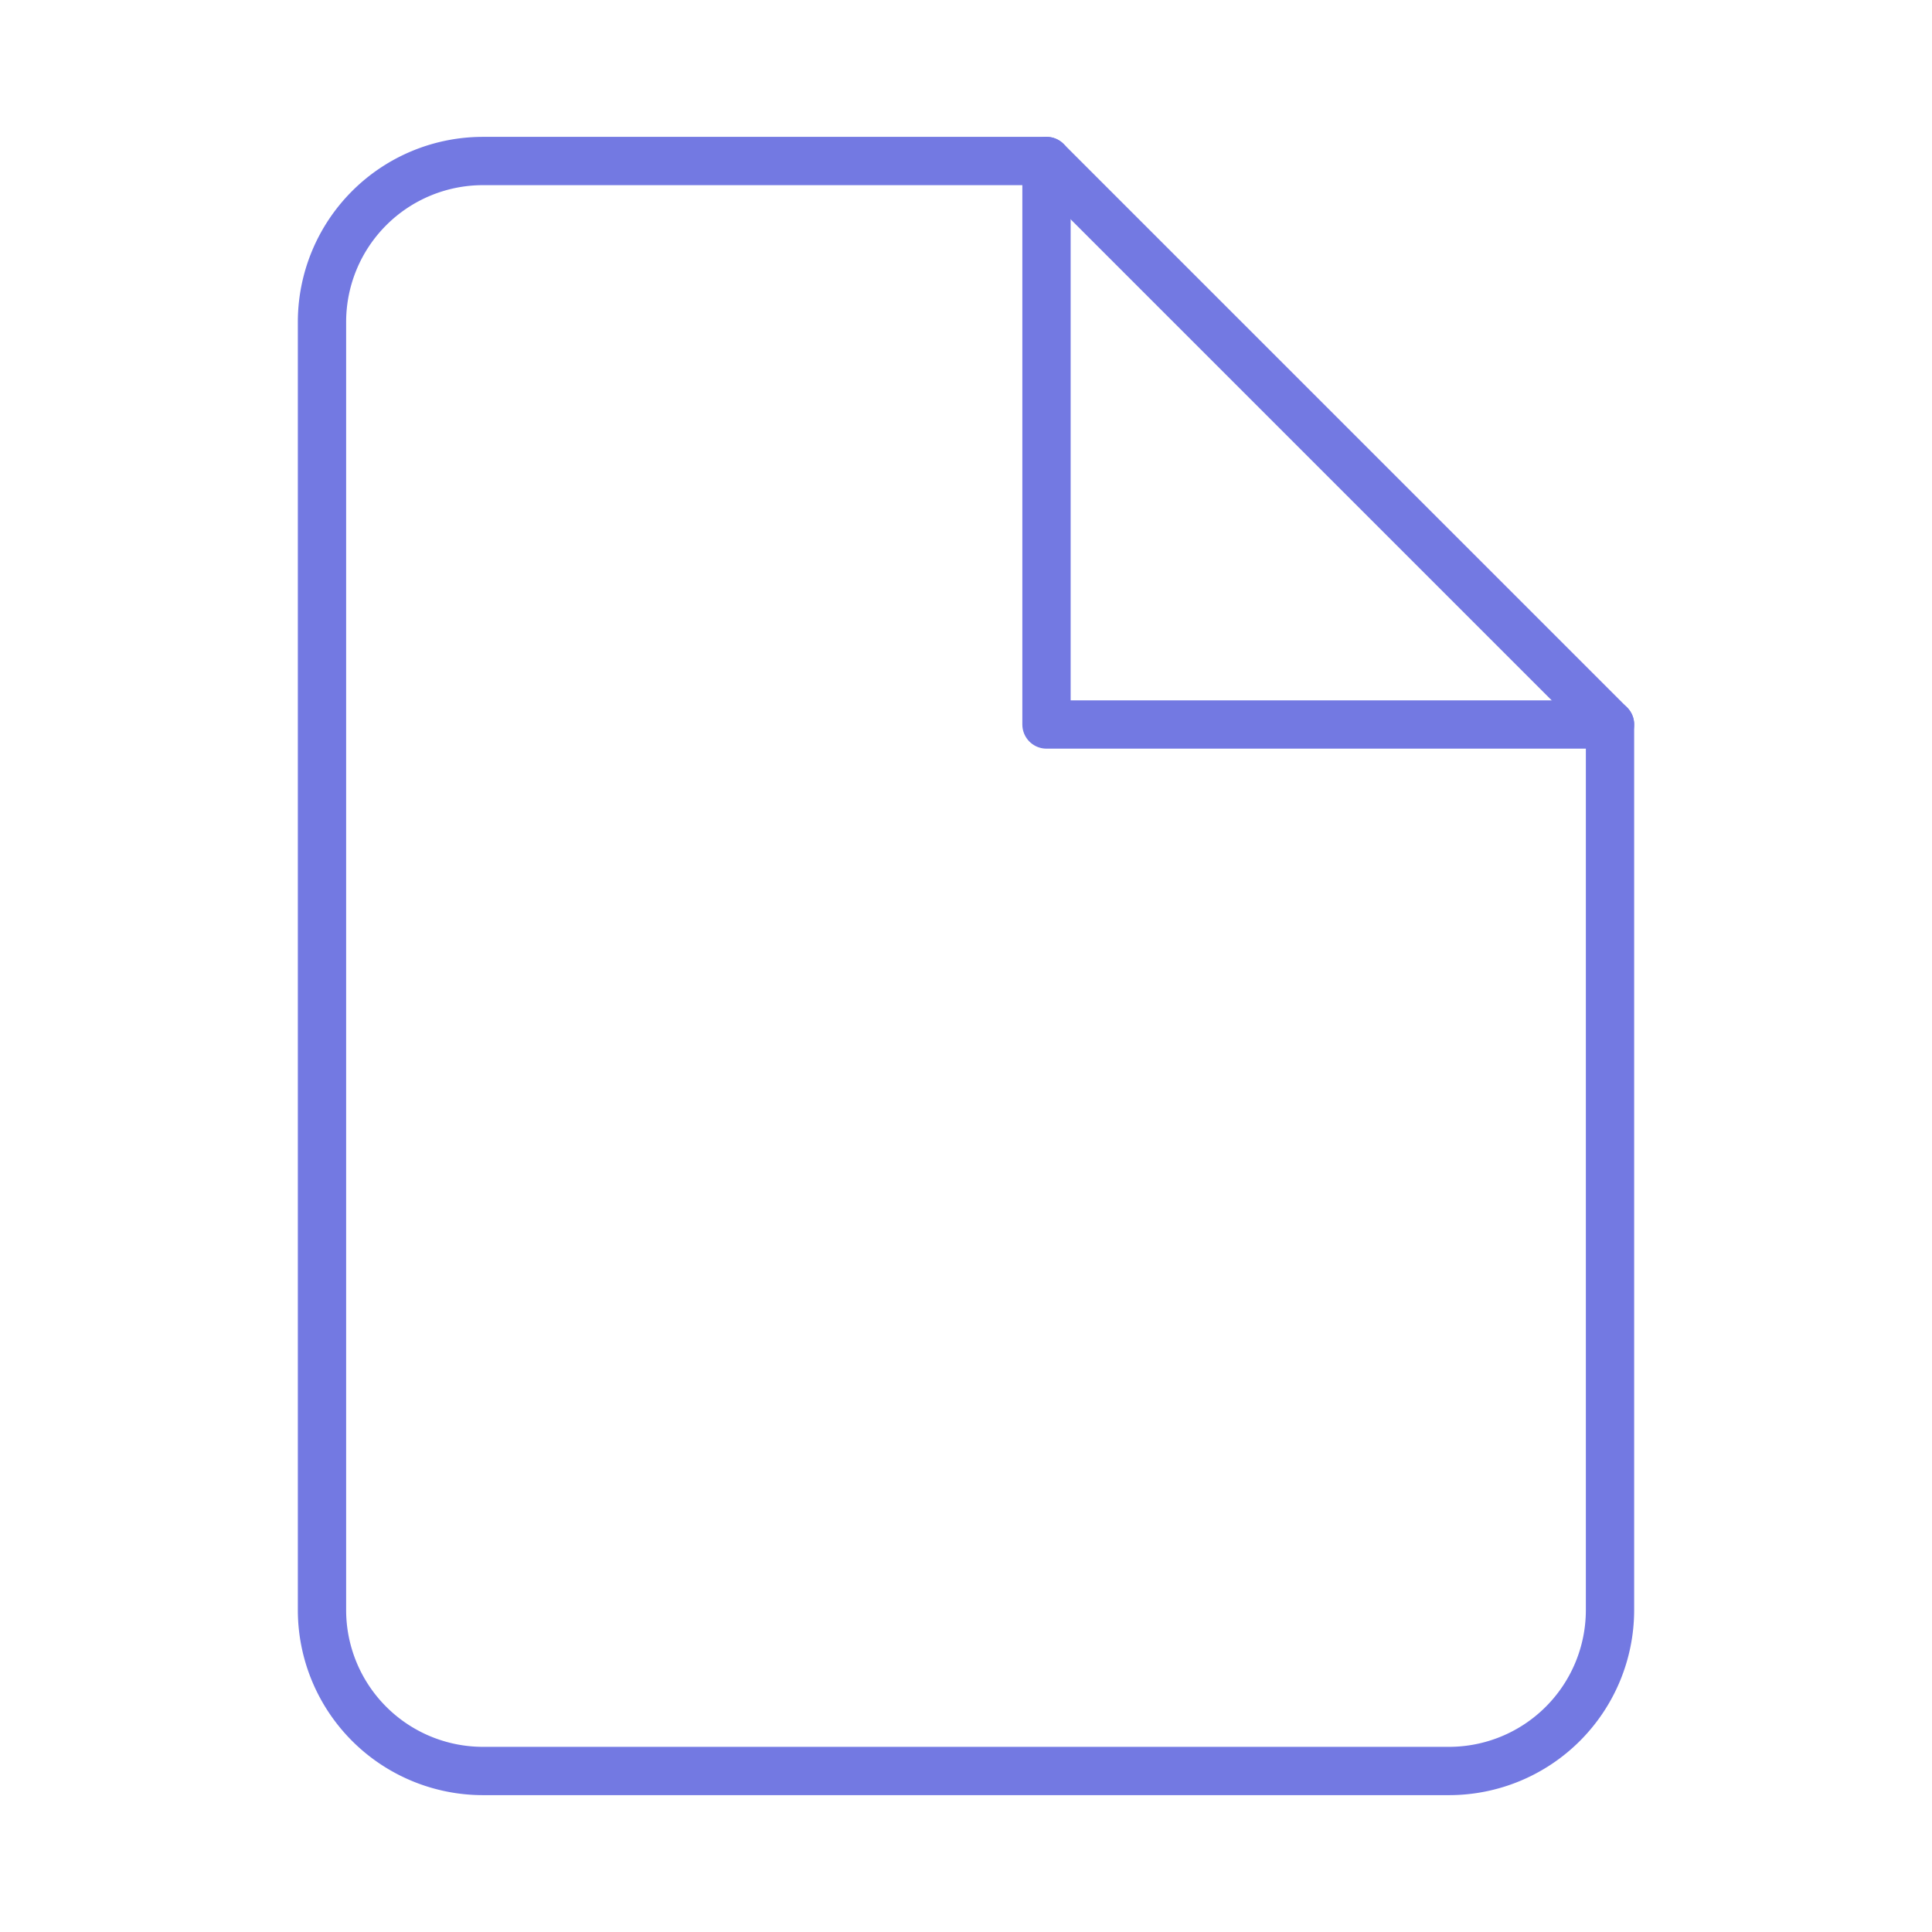 <svg width="80" height="80" fill="none" xmlns="http://www.w3.org/2000/svg"><path d="M43.333 6.667H20a6.667 6.667 0 00-6.667 6.666v53.334A6.667 6.667 0 0020 73.333h40a6.667 6.667 0 006.667-6.666V30L43.333 6.667z" stroke="#7379E2" stroke-width="2" stroke-linecap="round" stroke-linejoin="round"/><path d="M43.333 6.667V30h23.334" stroke="#7379E2" stroke-width="2" stroke-linecap="round" stroke-linejoin="round"/></svg>